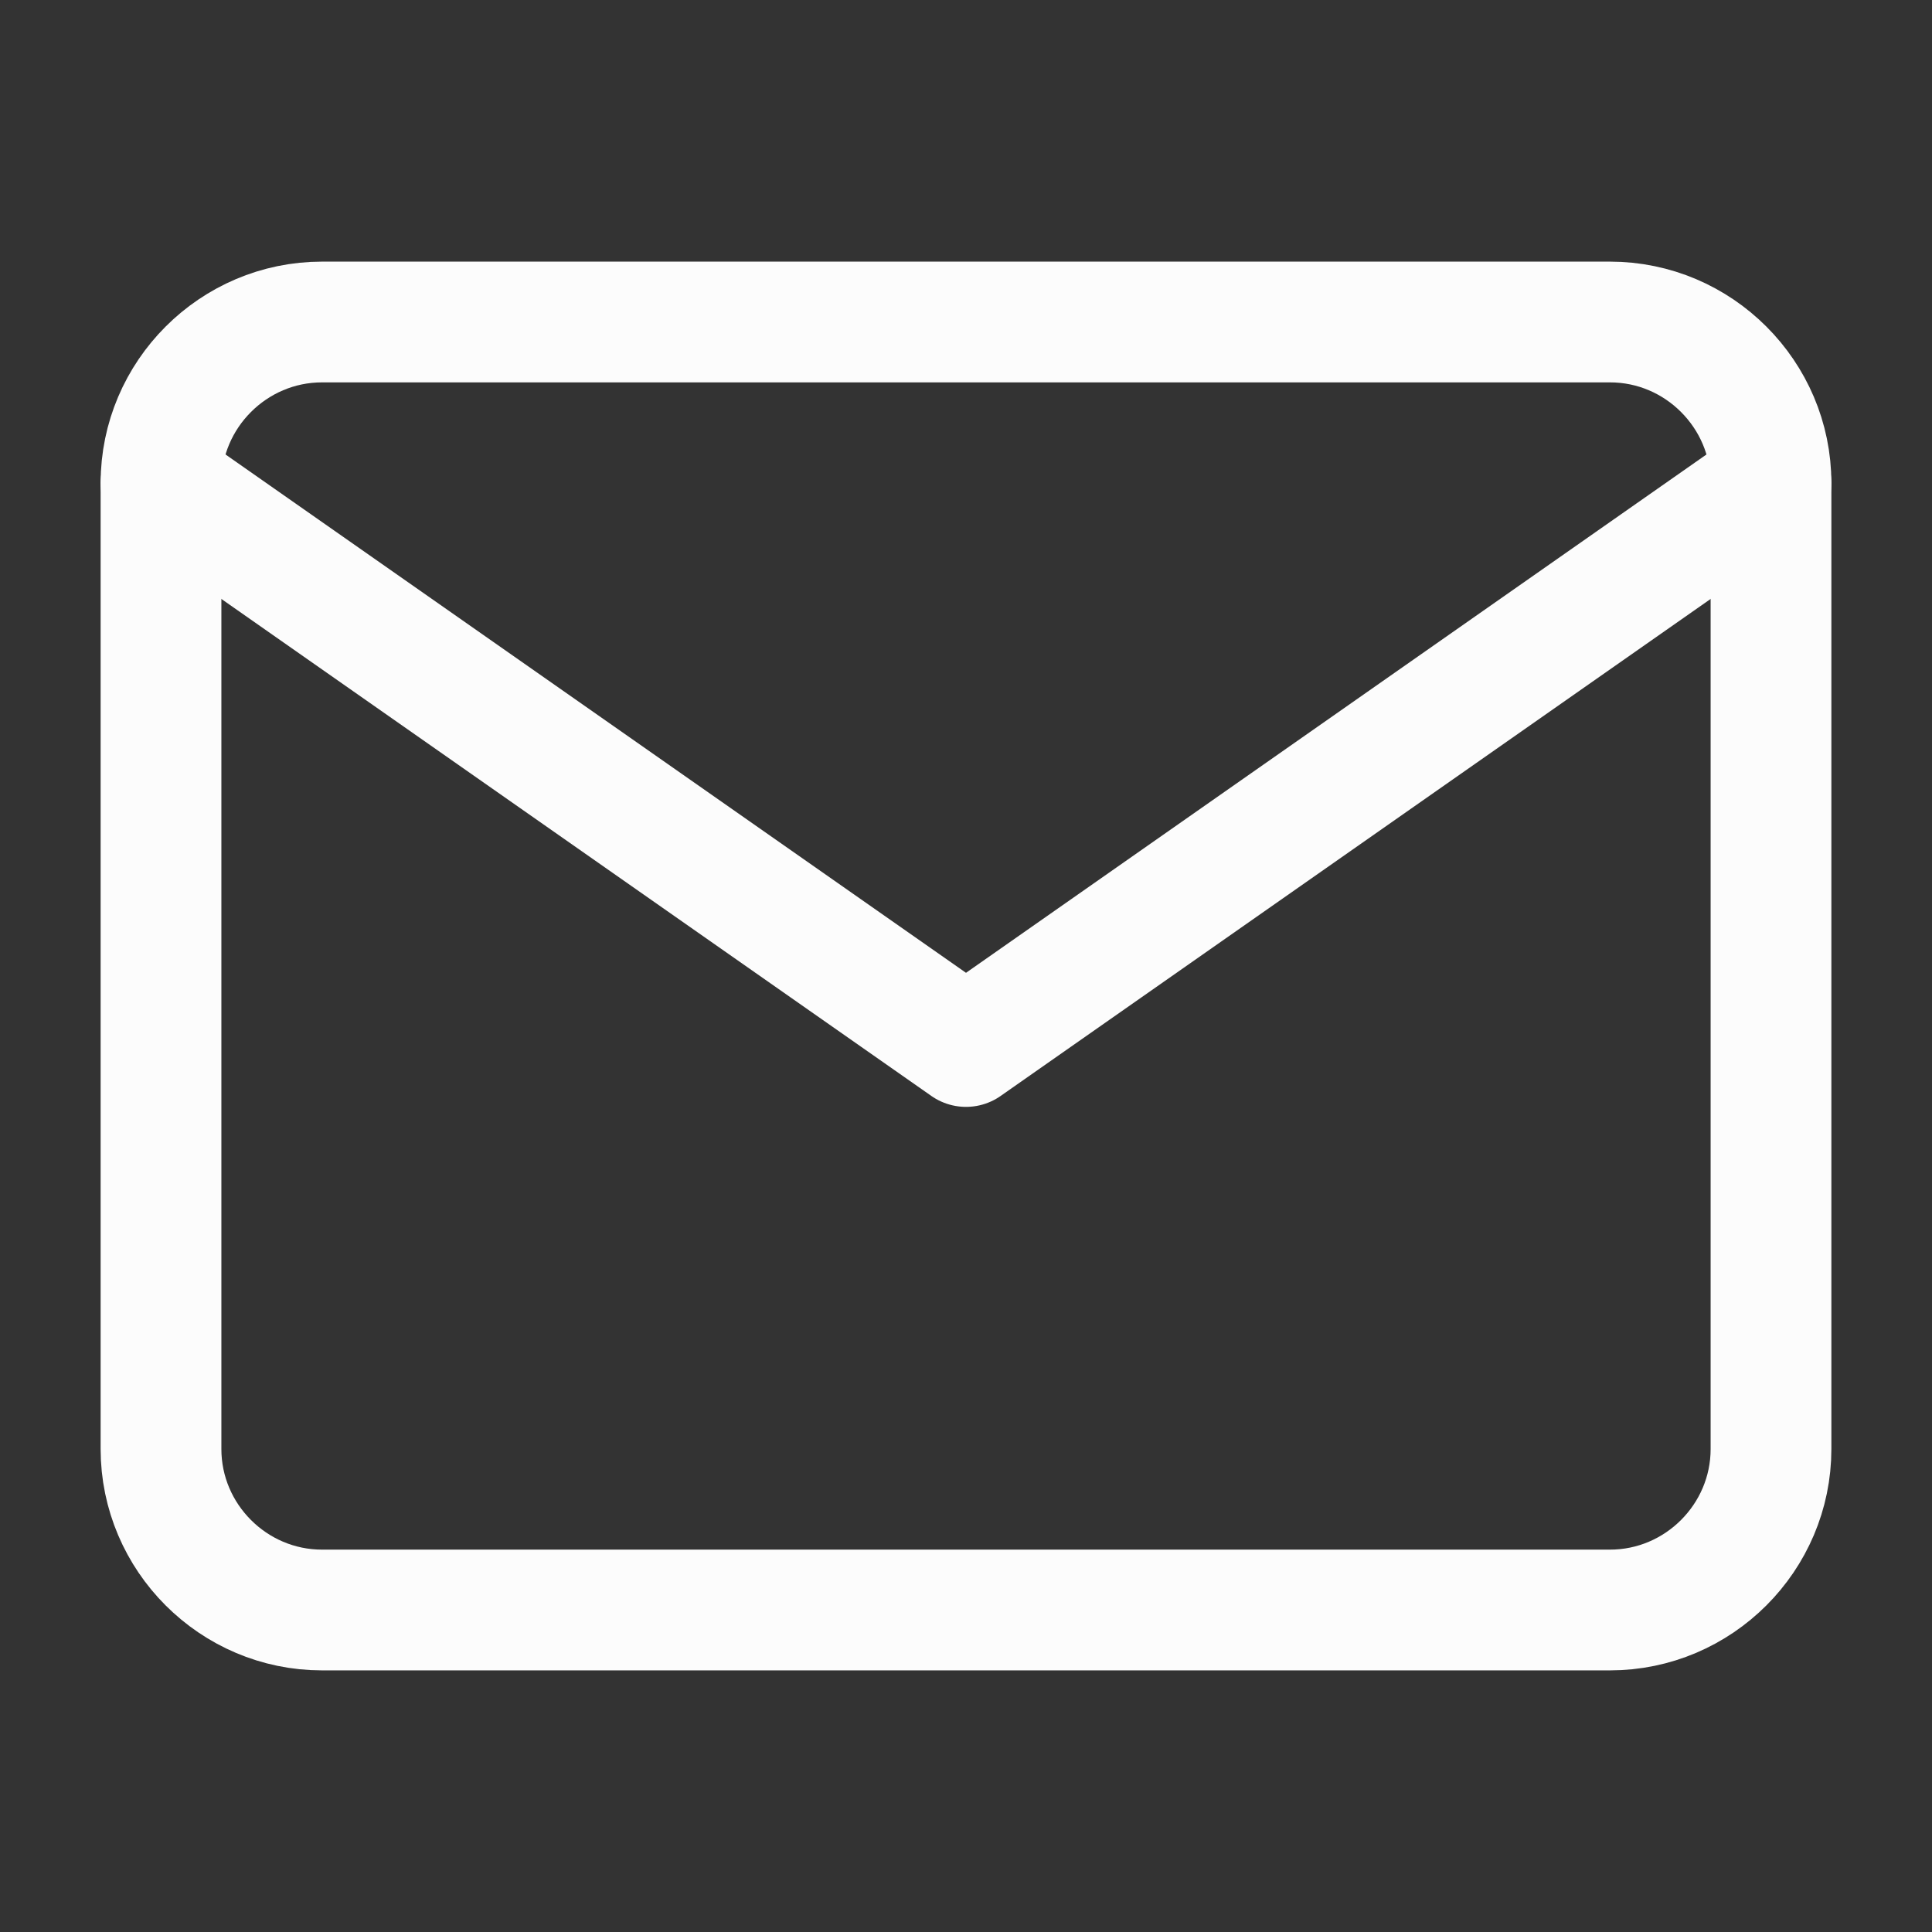 <svg viewBox="0 0 24 24" fill="none" xmlns="http://www.w3.org/2000/svg">
<rect x="0" y="0" width="24" height="24" fill="#333333" stroke="none"/>
<path d="M4 4H20C21.1 4 22 4.9 22 6V18C22 19.1 21.1 20 20 20H4C2.9 20 2 19.1 2 18V6C2 4.9 2.9 4 4 4Z" stroke="#FCFCFC" stroke-width="1.5" stroke-linecap="round" stroke-linejoin="round"/>
<path d="M22 6L12 13L2 6" stroke="#FCFCFC" stroke-width="1.5" stroke-linecap="round" stroke-linejoin="round"/>
</svg>
